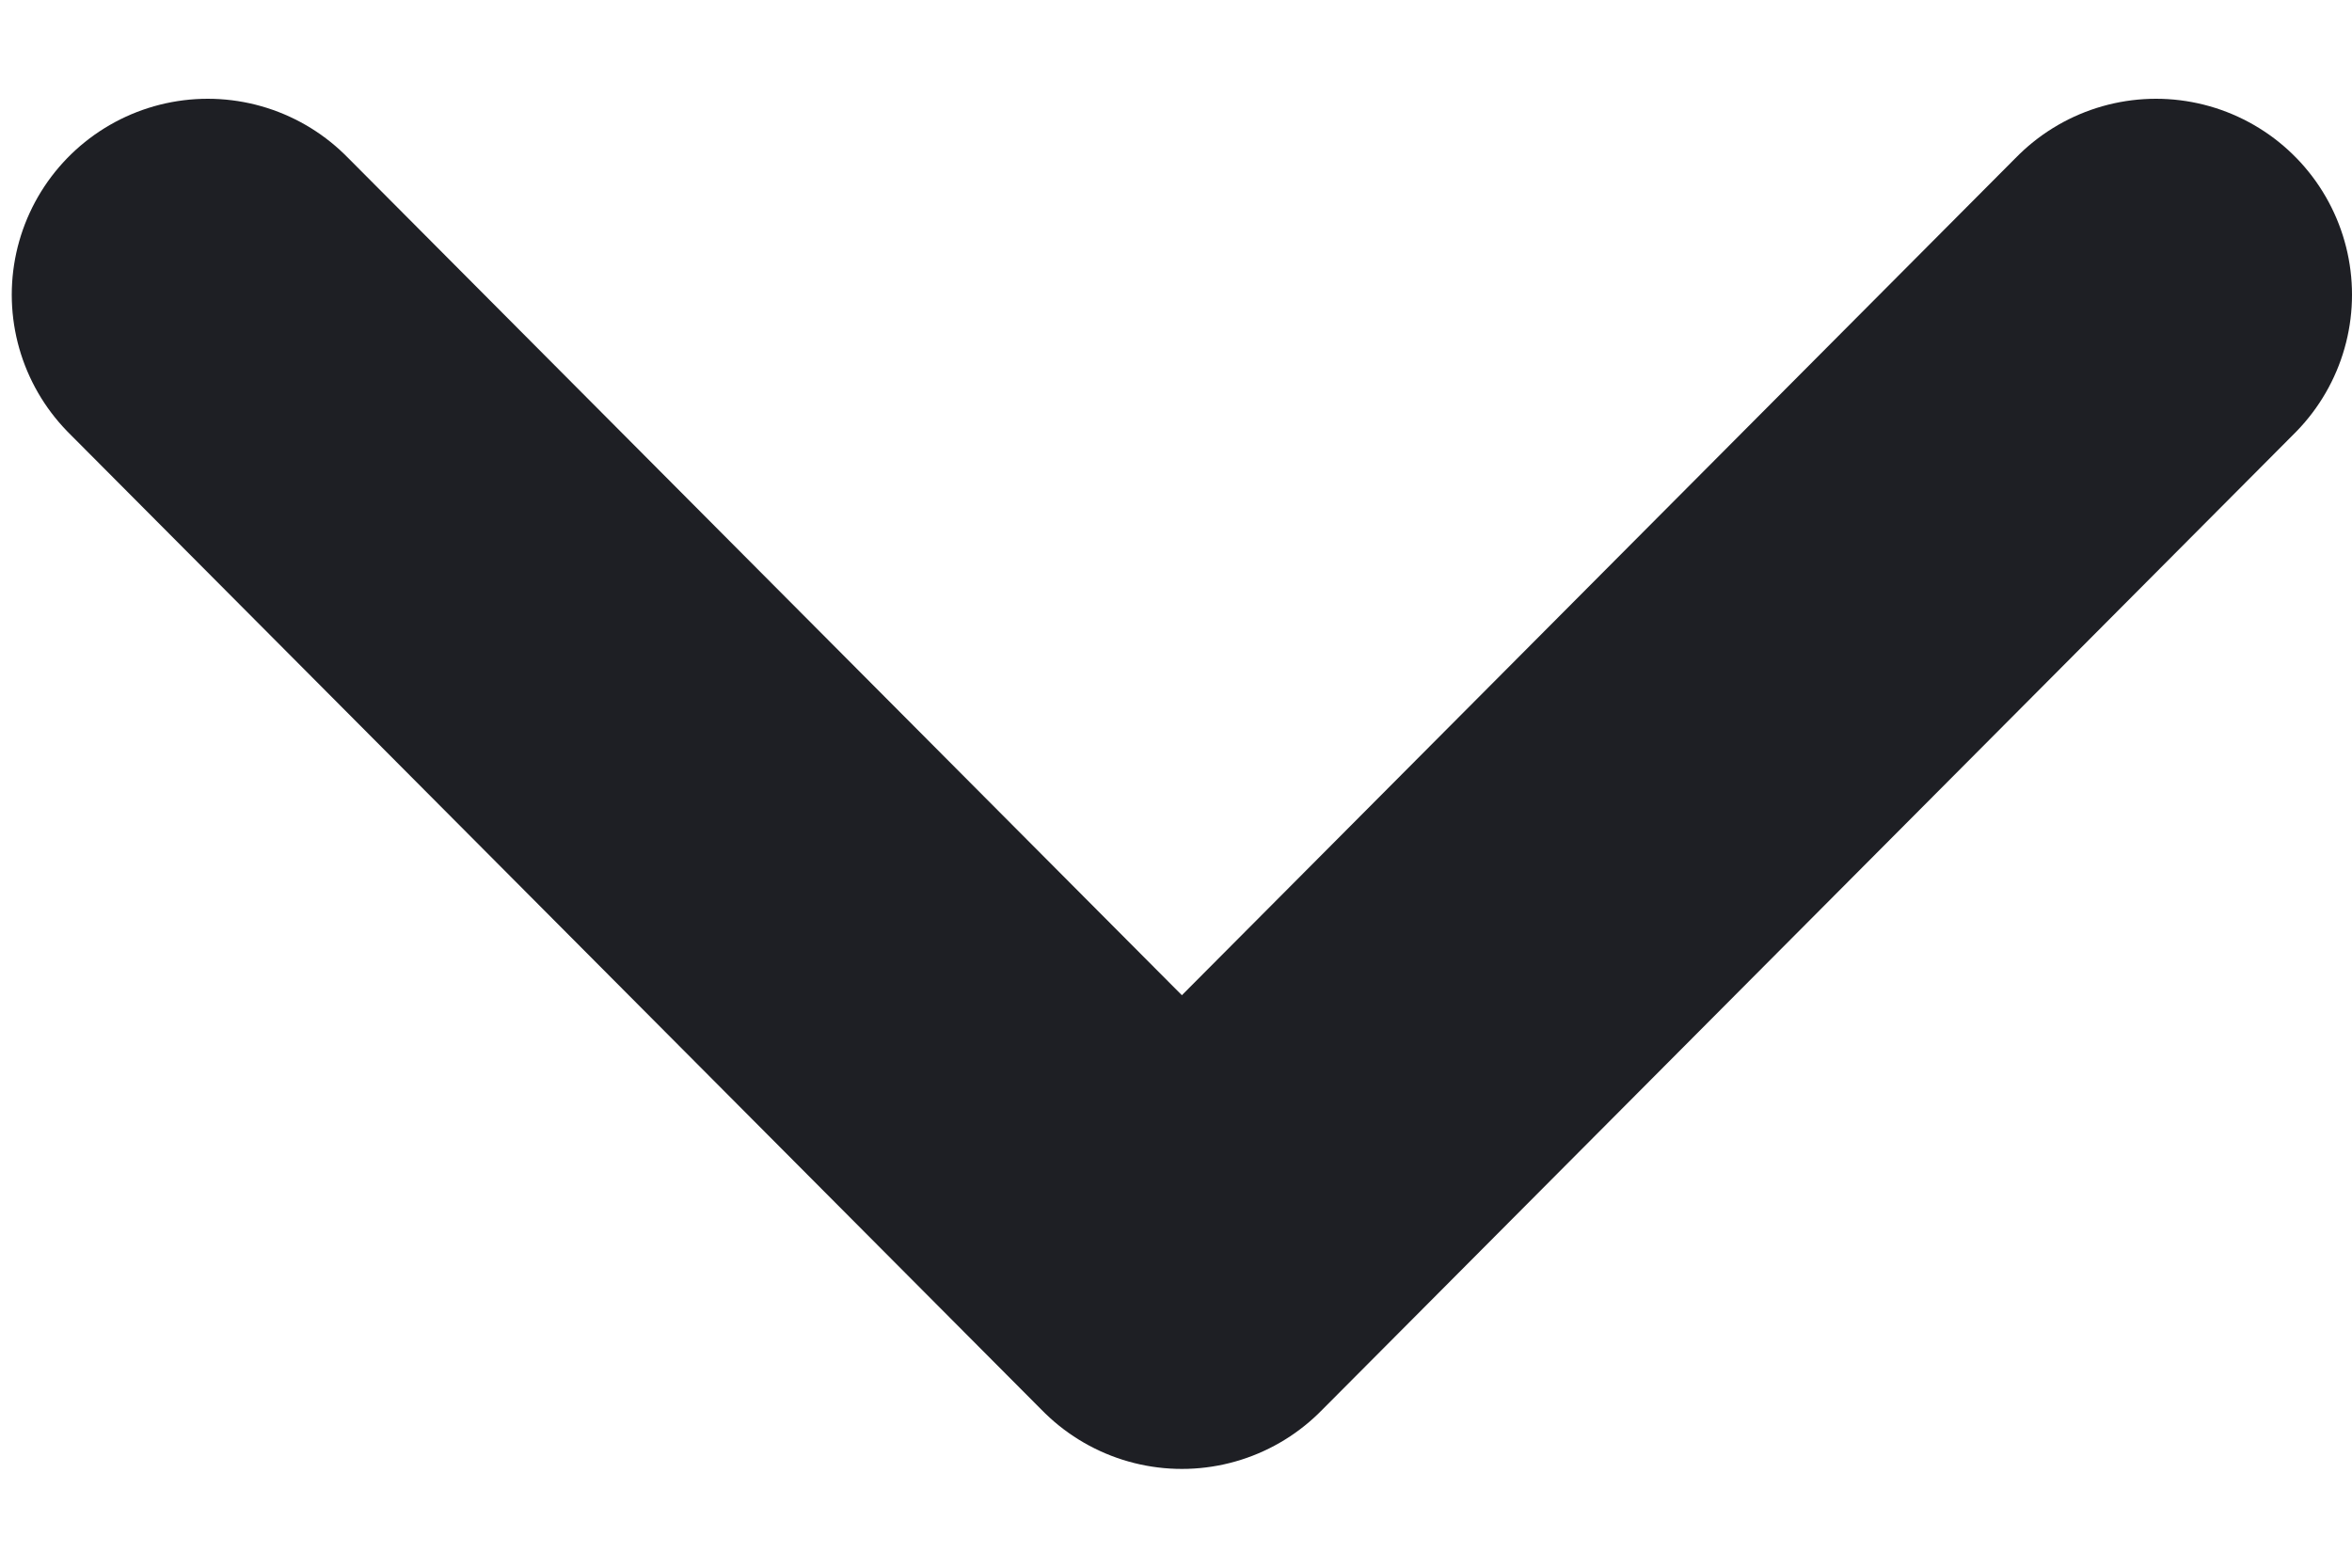 <svg width="12" height="8" viewBox="0 0 12 8" fill="none" xmlns="http://www.w3.org/2000/svg">
<path d="M1.06 1.504L6.03 6.496L11 1.504" stroke="#1E1F24" stroke-width="2" stroke-linecap="round" stroke-linejoin="round"/>
</svg>
